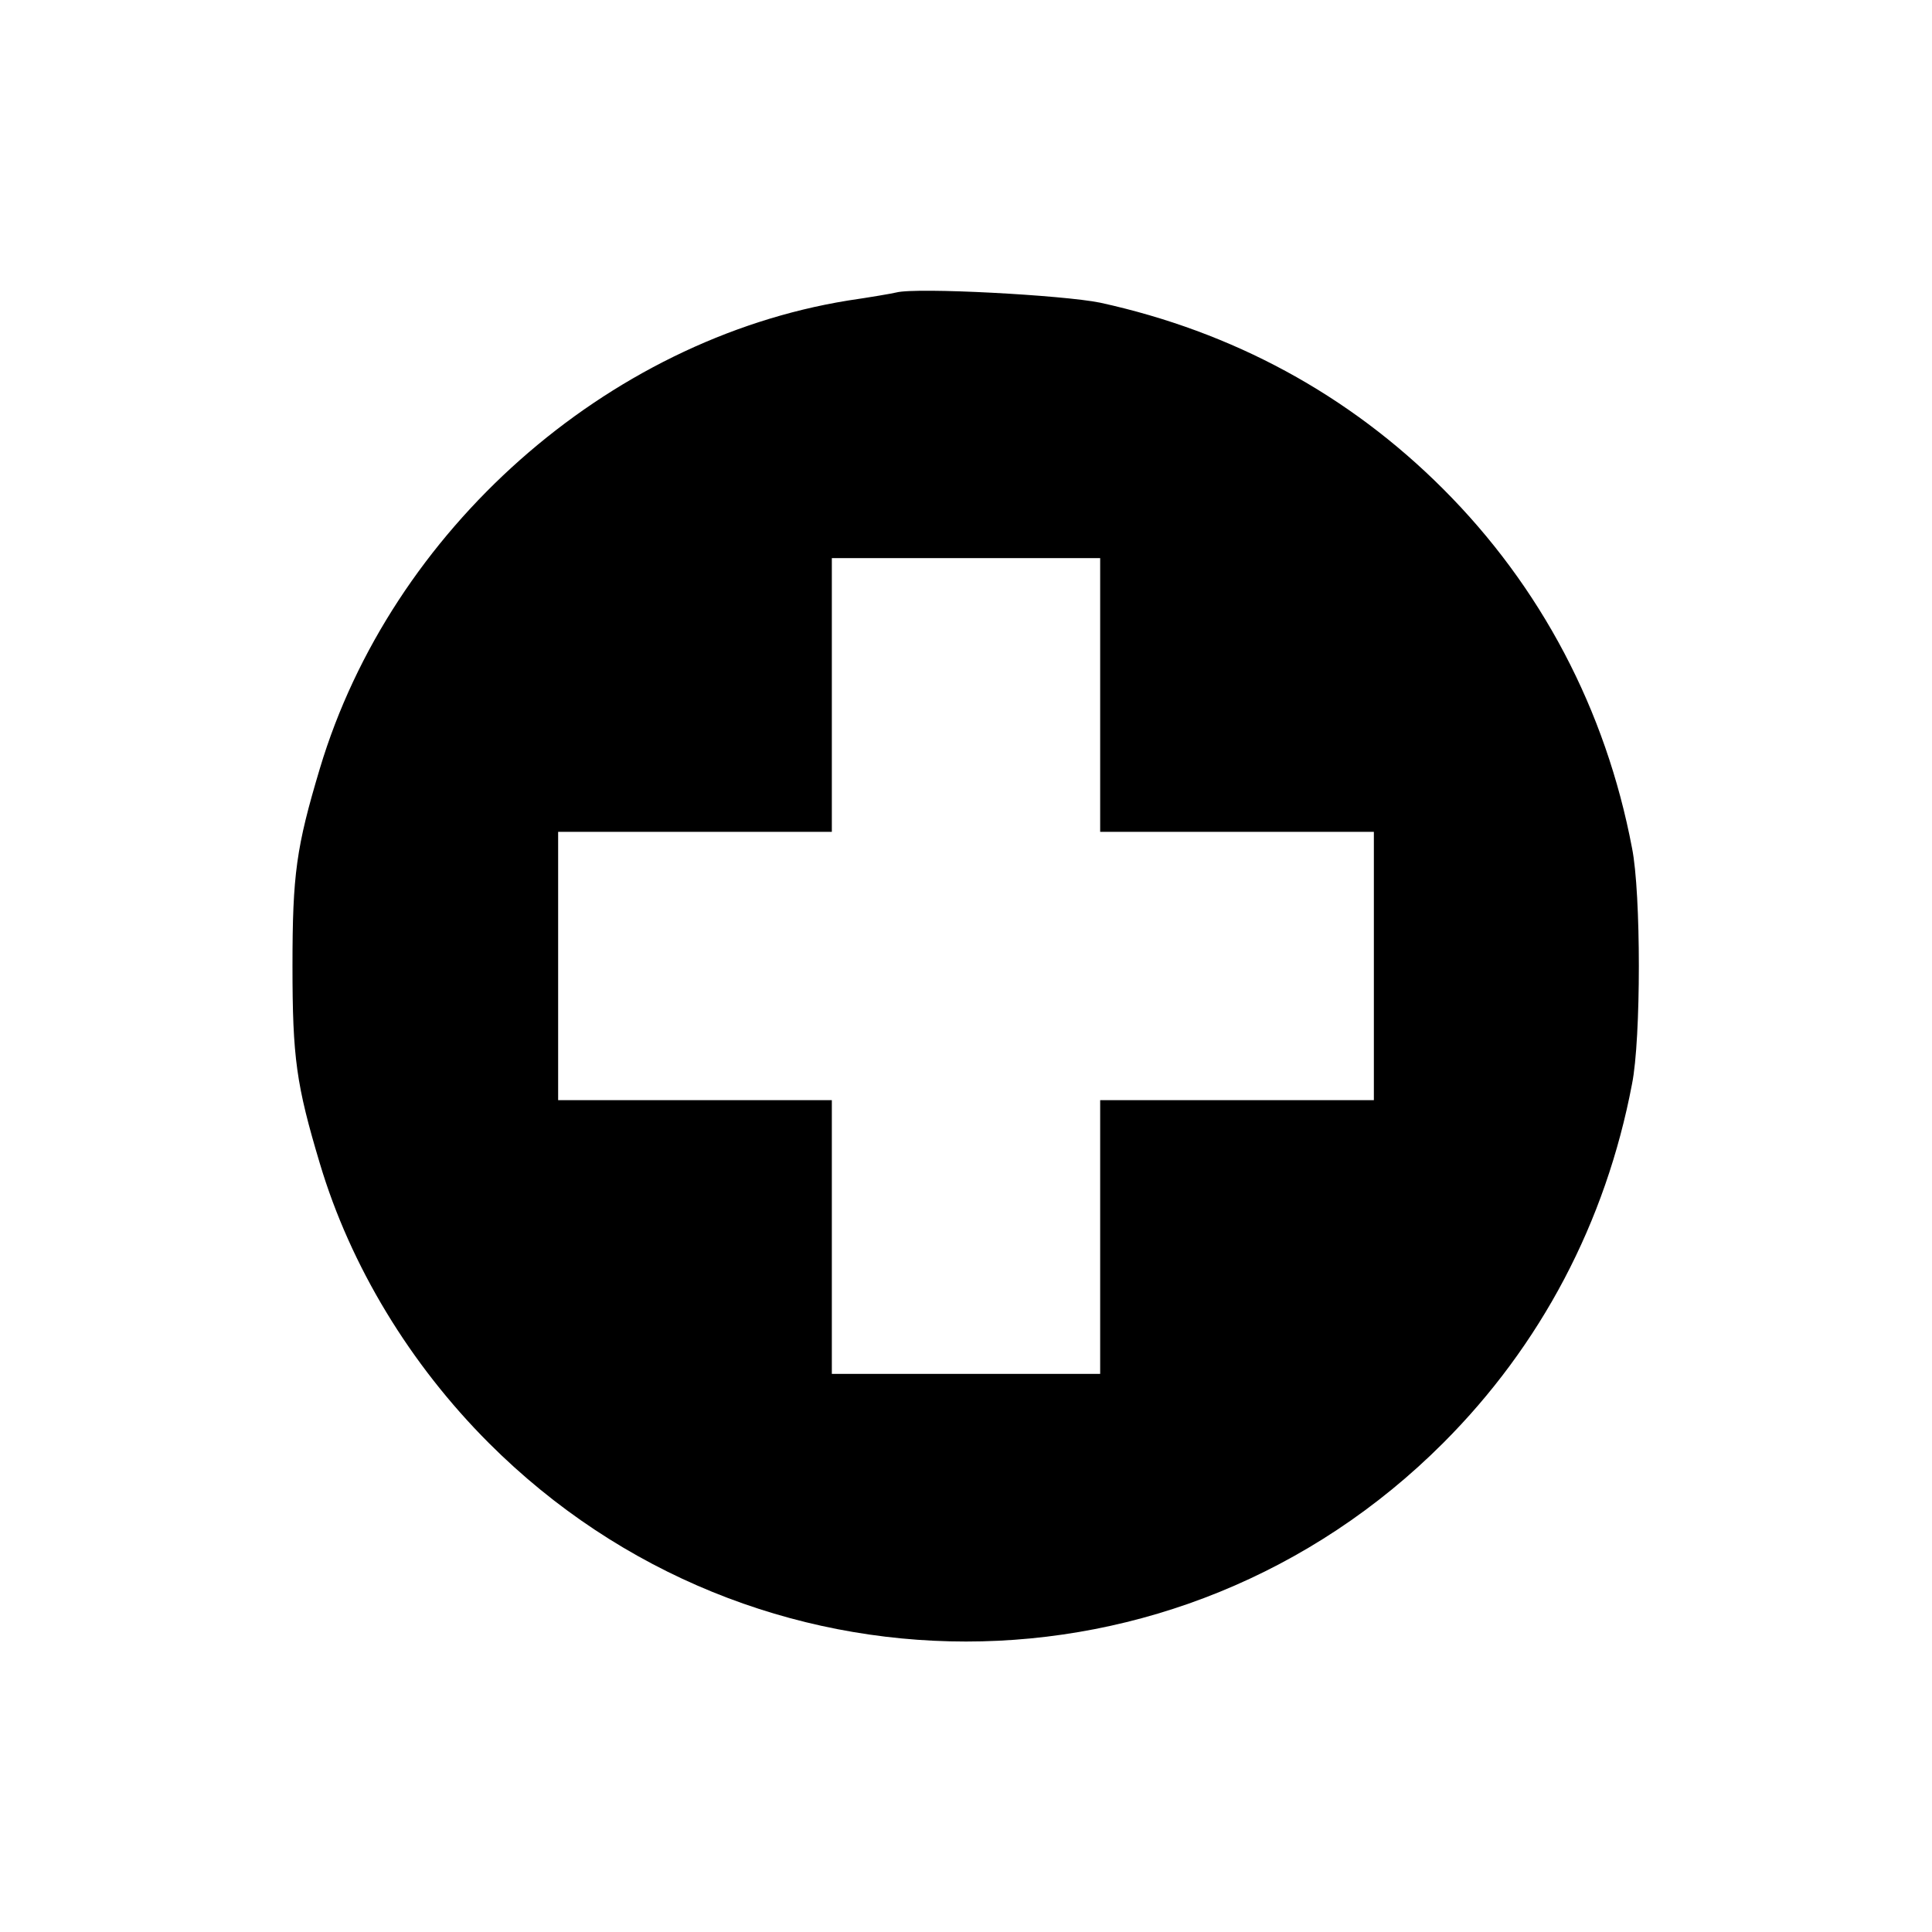 <?xml version="1.0" standalone="no"?>
<!DOCTYPE svg PUBLIC "-//W3C//DTD SVG 20010904//EN"
 "http://www.w3.org/TR/2001/REC-SVG-20010904/DTD/svg10.dtd">
<svg version="1.0" xmlns="http://www.w3.org/2000/svg"
 width="360pt" height="360pt" viewBox="0 0 360 360"
 preserveAspectRatio="xMidYMid meet">
<g transform="translate(0,360) scale(0.1,-0.1)"
fill="#000000" stroke="none">
<path d="M1670 3055 c-8 -2 -49 -9 -90 -15 -450 -73 -851 -428 -984 -872 -44
-147 -51 -197 -51 -368 0 -171 7 -221 51 -368 57 -191 168 -374 315 -521 493
-493 1285 -493 1778 0 182 182 303 411 352 669 17 84 17 356 0 440 -49 258
-170 487 -352 669 -176 176 -392 293 -639 347 -68 14 -342 29 -380 19z m380
-750 l0 -255 255 0 255 0 0 -250 0 -250 -255 0 -255 0 0 -255 0 -255 -250 0
-250 0 0 255 0 255 -255 0 -255 0 0 250 0 250 255 0 255 0 0 255 0 255 250 0
250 0 0 -255z"/>
</g>
</svg>
